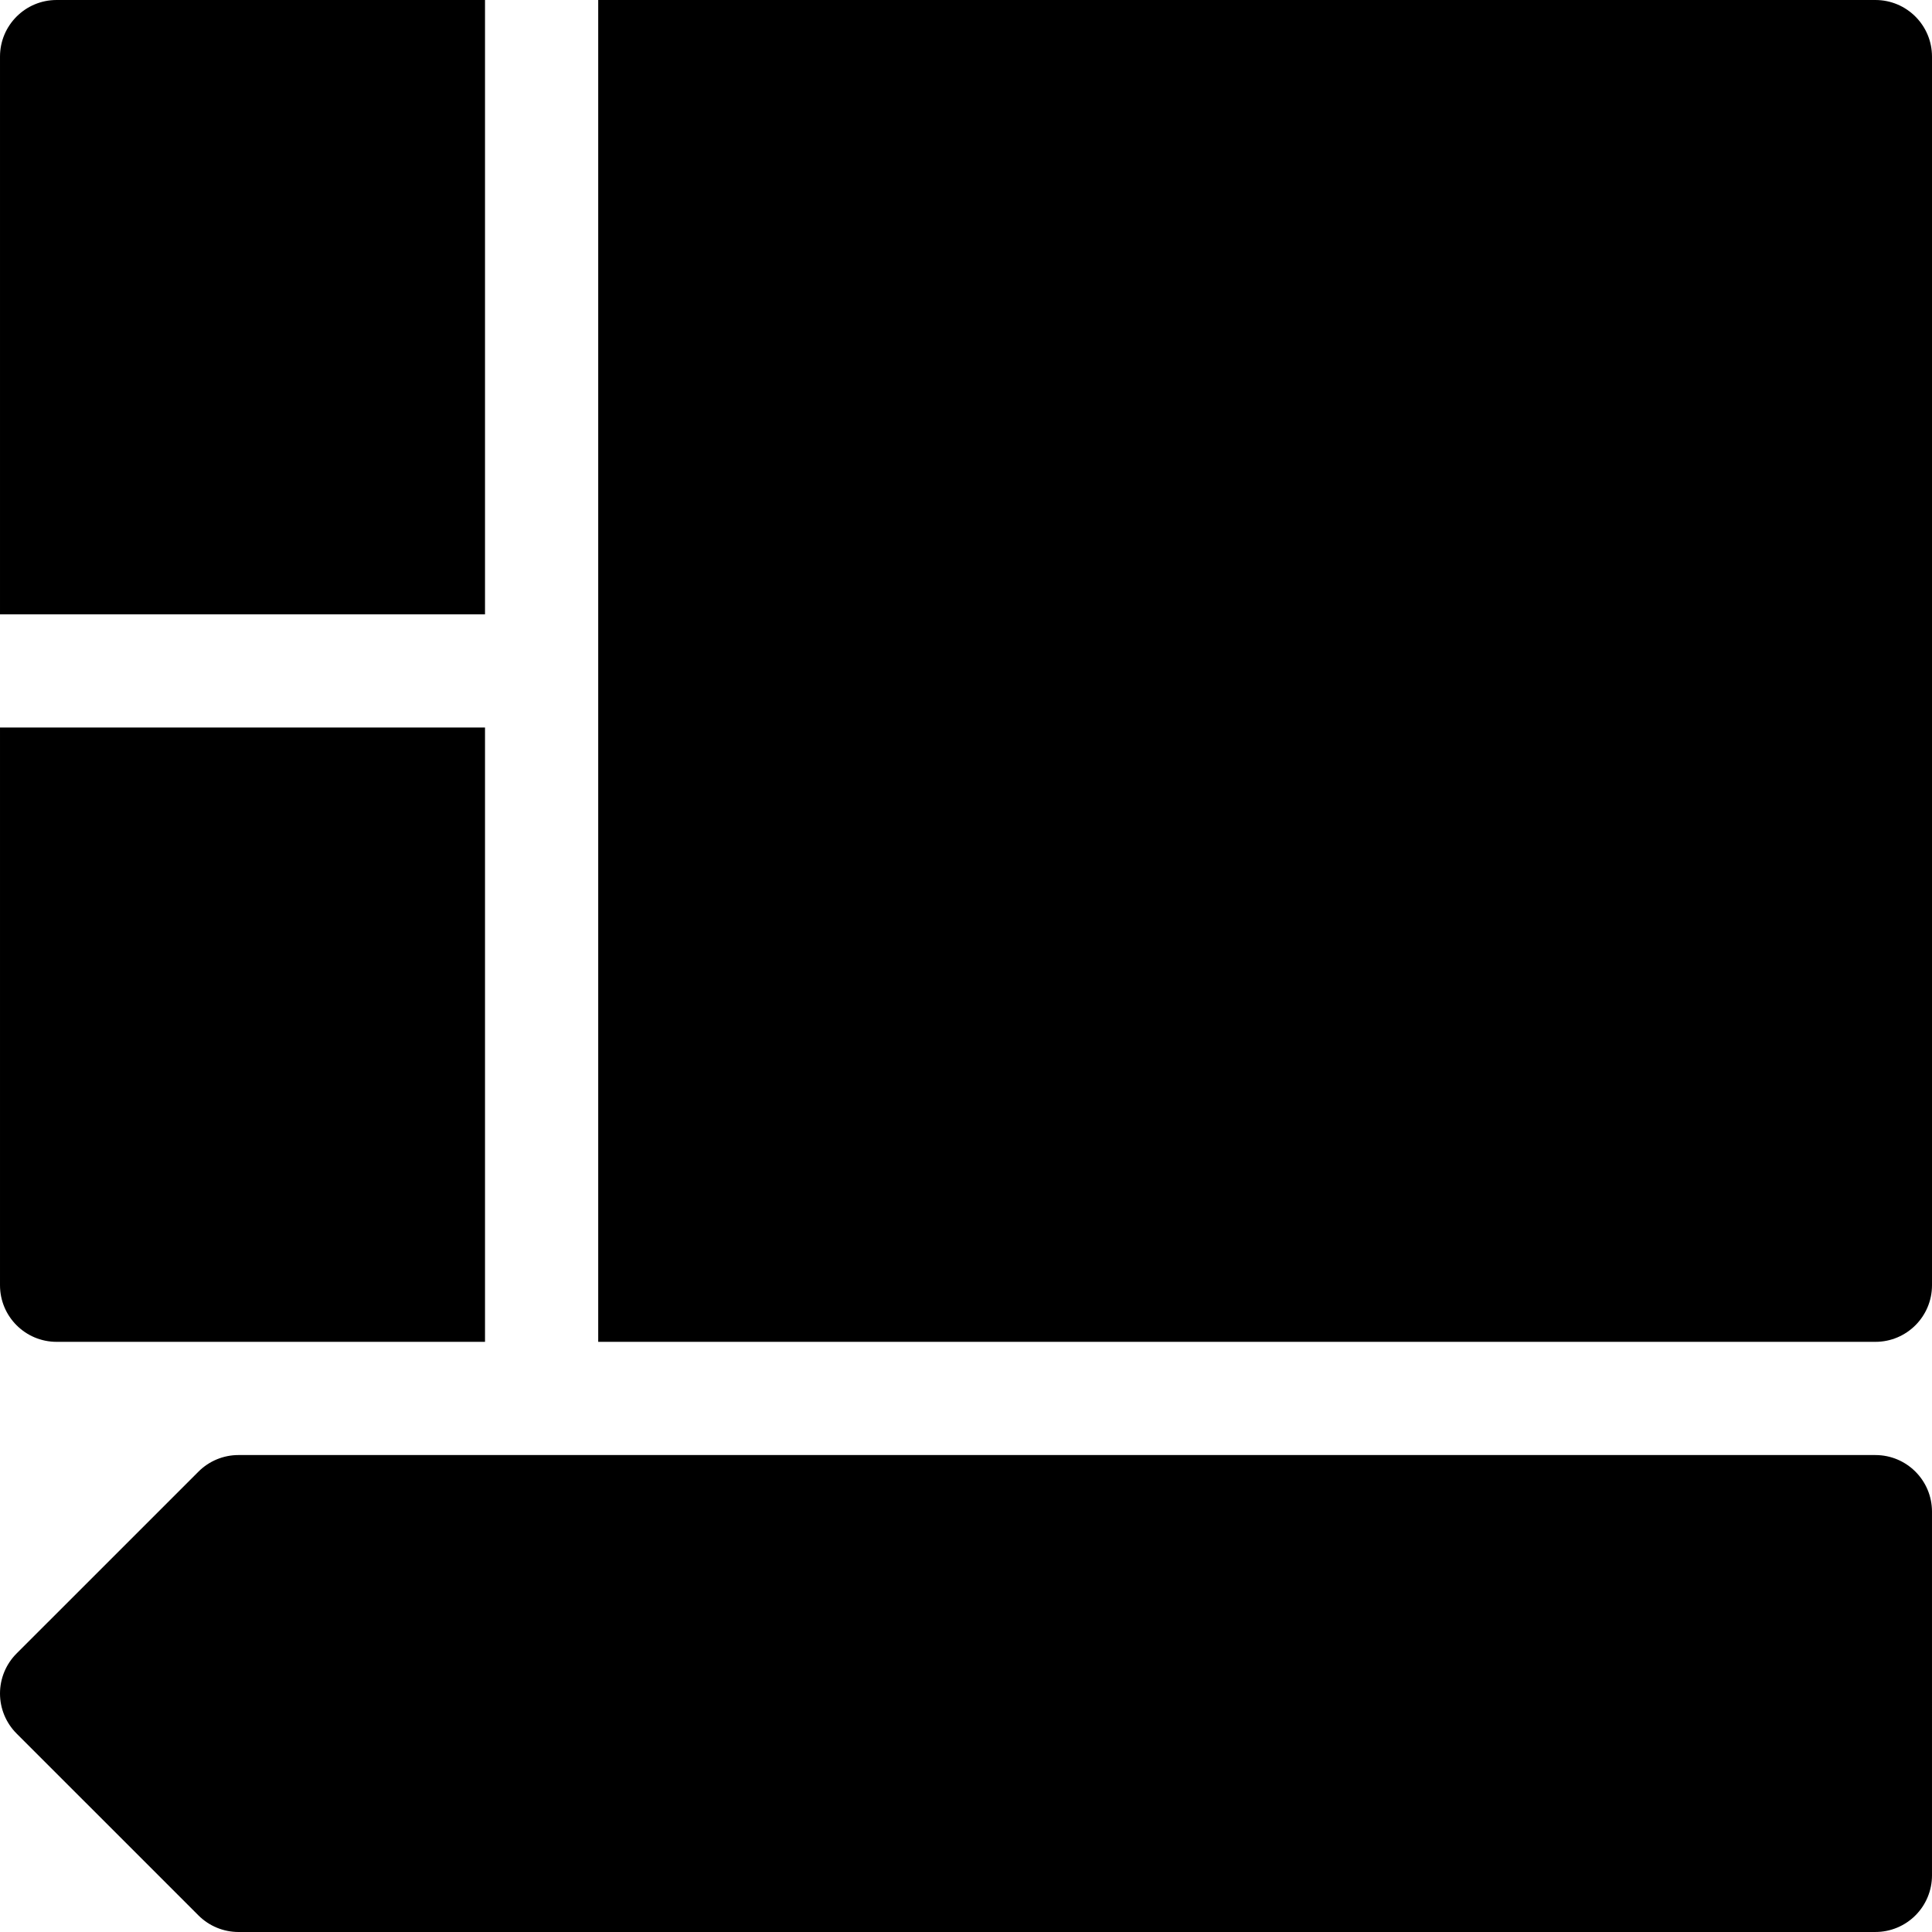 <?xml version="1.0" encoding="iso-8859-1"?>
<!-- Generator: Adobe Illustrator 19.0.0, SVG Export Plug-In . SVG Version: 6.00 Build 0)  -->
<svg xmlns="http://www.w3.org/2000/svg" xmlns:xlink="http://www.w3.org/1999/xlink" version="1.1" id="Capa_1" x="0px" y="0px" viewBox="0 0 512.001 512.001" style="enable-background:new 0 0 512.001 512.001;" xml:space="preserve">
<g>
	<g>
		<path d="M0.001,192.799v147.803c0,8.283,6.715,15,15,15h113.533V192.799H0.001z"/>
	</g>
</g>
<g>
	<g>
		<path d="M497.001,0H158.534v355.602h338.467c8.285,0,15-6.717,15-15V15C512,6.716,505.286,0,497.001,0z"/>
	</g>
</g>
<g>
	<g>
		<path d="M15.001,0c-8.285,0-15,6.716-15,15v147.799h128.533V0H15.001z"/>
	</g>
</g>
<g>
	<g>
		<path d="M511.999,400.602c0-8.283-6.715-14.998-15-14.998l-433.797-0.002c-3.979,0-7.793,1.58-10.605,4.393L4.394,438.193    c-2.813,2.813-4.393,6.629-4.393,10.606c0,3.979,1.58,7.795,4.393,10.608l48.201,48.199c2.813,2.813,6.627,4.392,10.605,4.395    l433.801-0.003c3.978,0,7.795-1.58,10.607-4.392c2.813-2.815,4.393-6.629,4.393-10.608L511.999,400.602z"/>
	</g>
</g>
<g>
</g>
<g>
</g>
<g>
</g>
<g>
</g>
<g>
</g>
<g>
</g>
<g>
</g>
<g>
</g>
<g>
</g>
<g>
</g>
<g>
</g>
<g>
</g>
<g>
</g>
<g>
</g>
<g>
</g>
</svg>
